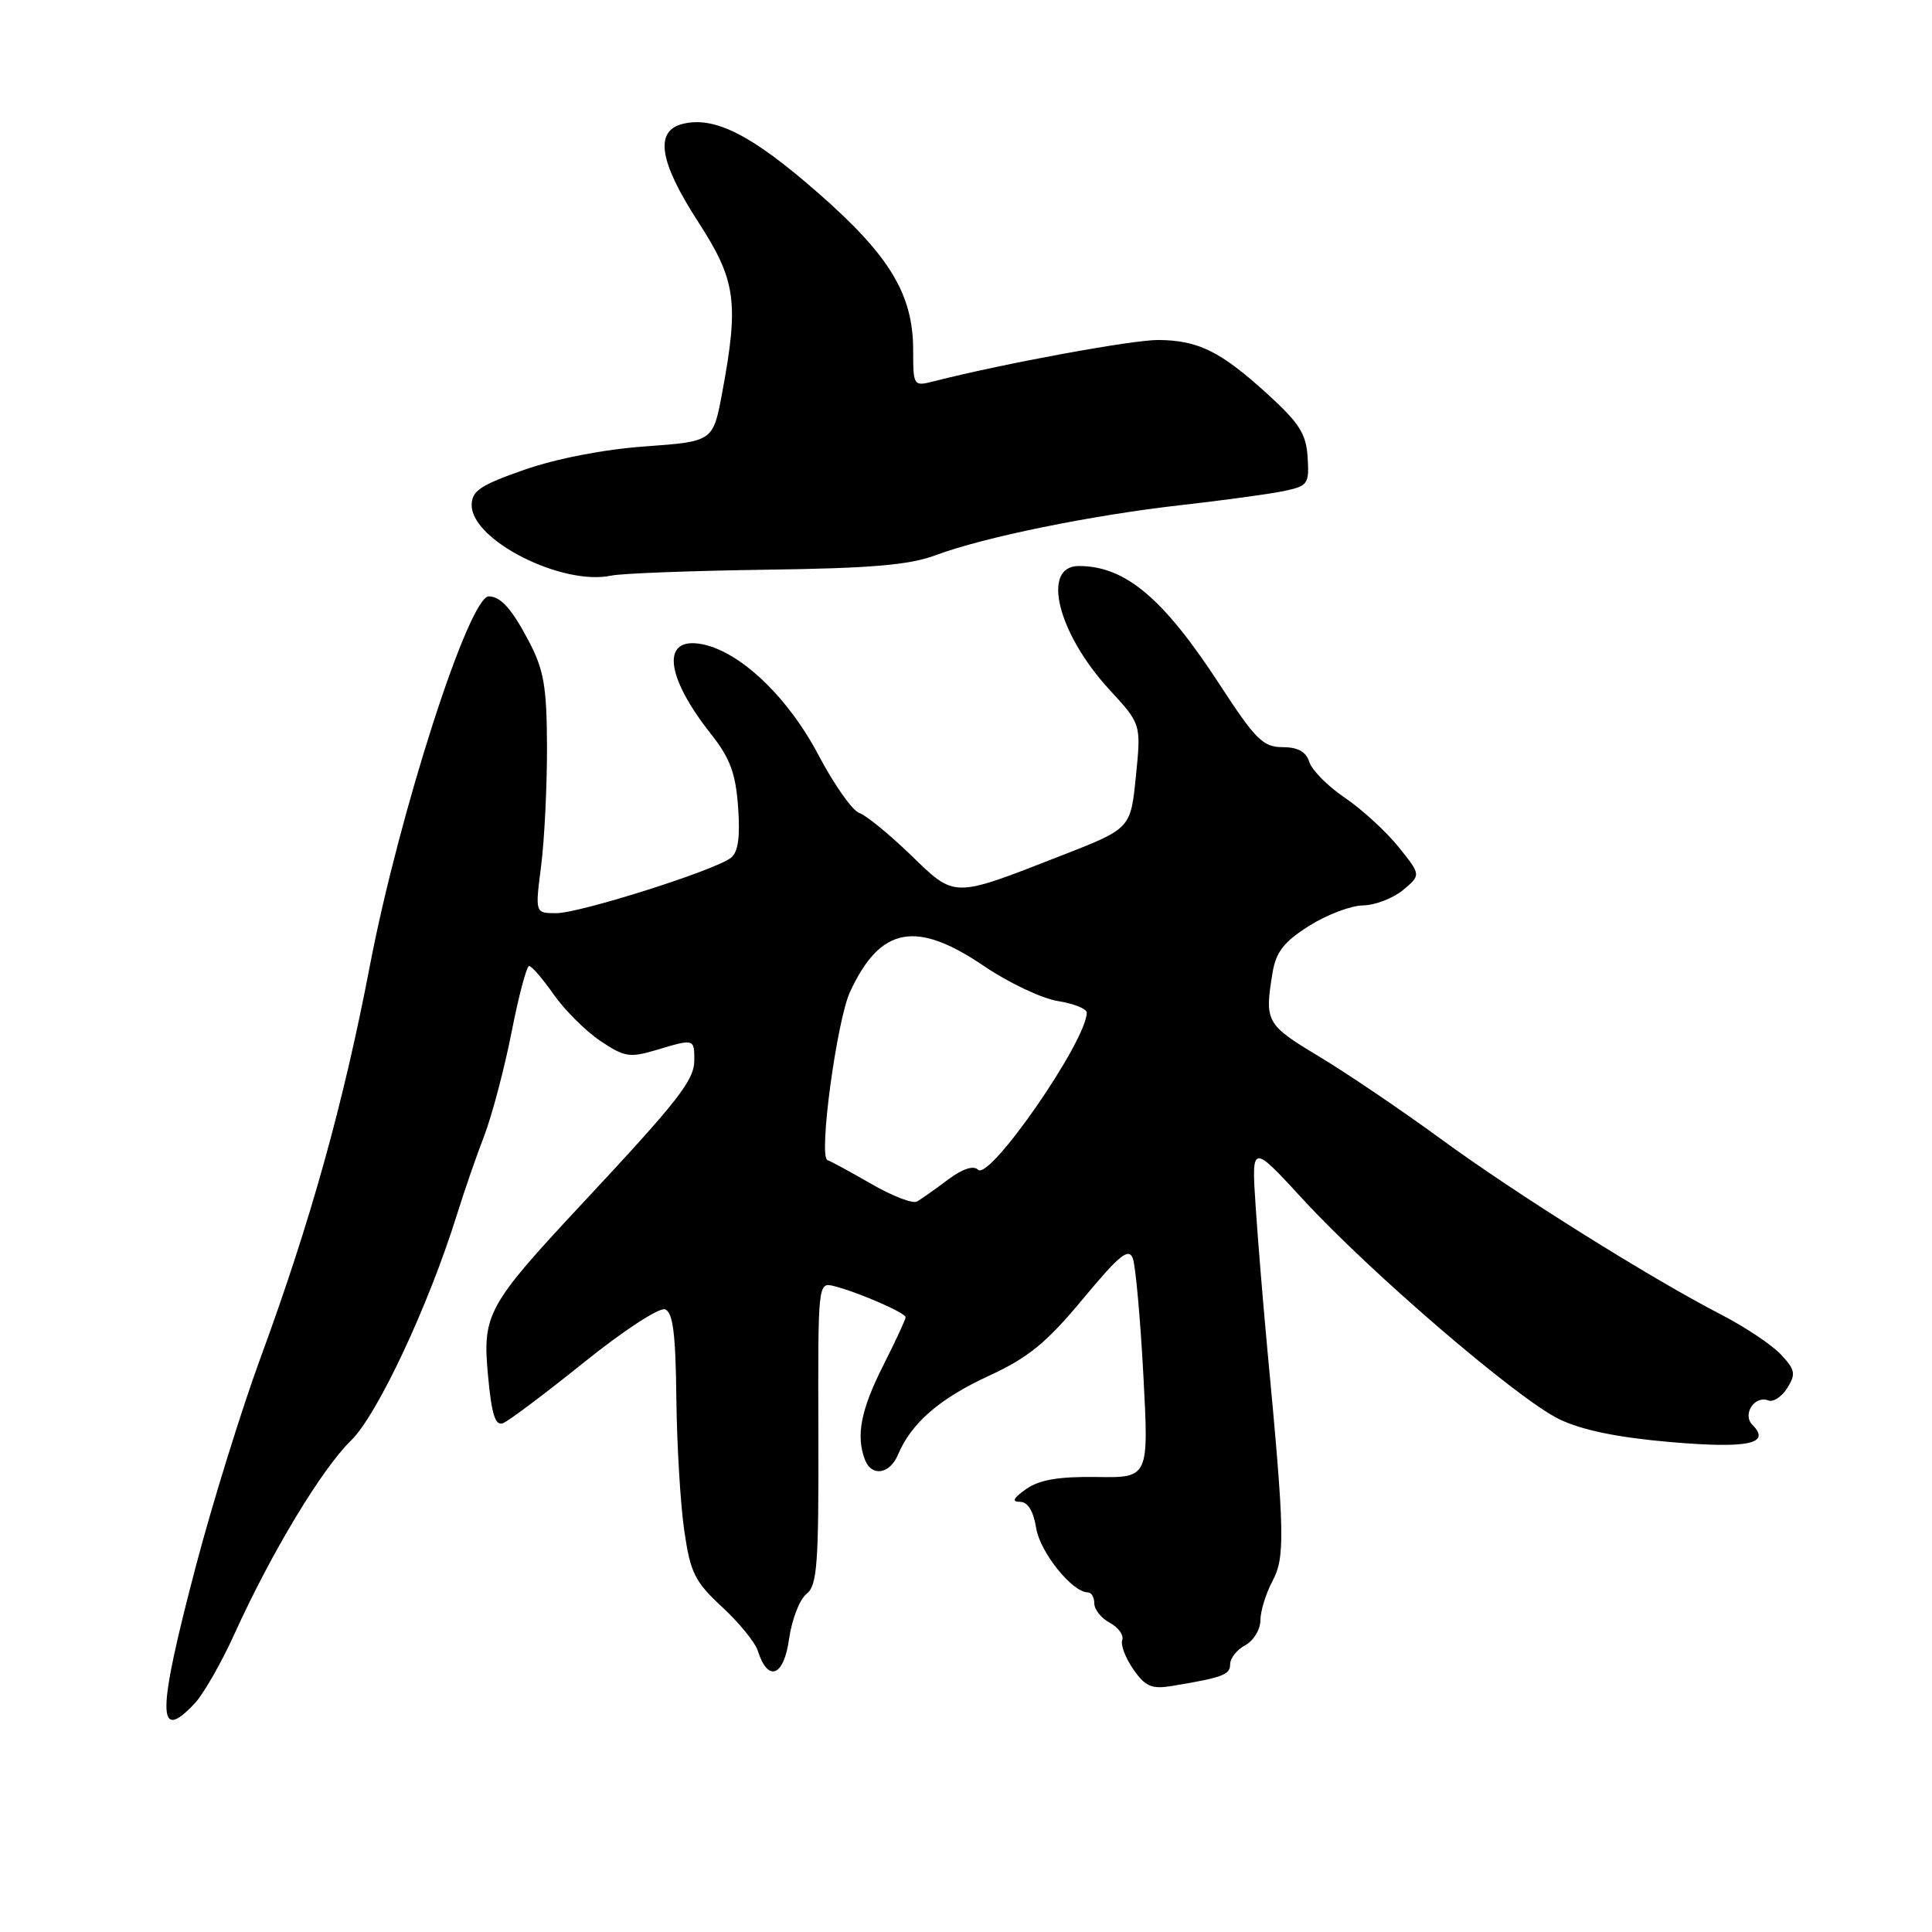 <?xml version="1.0" encoding="UTF-8" standalone="no"?>
<!DOCTYPE svg PUBLIC "-//W3C//DTD SVG 1.1//EN" "http://www.w3.org/Graphics/SVG/1.1/DTD/svg11.dtd" >
<svg xmlns="http://www.w3.org/2000/svg" xmlns:xlink="http://www.w3.org/1999/xlink" version="1.1" viewBox="0 0 256 256">
 <g >
 <path fill="currentColor"
d=" M 25.78 225.73 C 26.96 224.48 29.34 220.32 31.08 216.48 C 35.93 205.78 42.65 194.62 46.51 190.88 C 49.99 187.50 56.77 173.04 60.53 161.00 C 61.47 157.97 63.10 153.25 64.16 150.50 C 65.21 147.75 66.84 141.56 67.79 136.75 C 68.73 131.94 69.78 128.01 70.11 128.00 C 70.45 128.00 71.91 129.69 73.35 131.75 C 74.79 133.81 77.56 136.58 79.51 137.90 C 82.71 140.06 83.44 140.18 86.90 139.15 C 91.99 137.62 92.00 137.63 92.00 140.47 C 92.00 143.14 89.94 145.77 77.13 159.50 C 64.54 172.99 63.90 174.16 64.67 182.32 C 65.14 187.43 65.63 188.97 66.65 188.58 C 67.39 188.30 72.22 184.67 77.38 180.52 C 82.60 176.32 87.37 173.20 88.13 173.50 C 89.17 173.89 89.53 176.76 89.62 185.26 C 89.69 191.44 90.16 199.35 90.67 202.83 C 91.48 208.42 92.07 209.59 95.68 212.93 C 97.93 215.01 100.07 217.63 100.42 218.76 C 101.76 222.95 103.86 222.16 104.55 217.20 C 104.92 214.61 105.95 211.92 106.86 211.21 C 108.29 210.08 108.49 207.32 108.44 189.90 C 108.38 169.99 108.39 169.88 110.50 170.41 C 113.69 171.21 120.00 173.96 120.00 174.54 C 120.00 174.83 118.65 177.73 117.00 181.00 C 114.06 186.83 113.40 190.26 114.61 193.42 C 115.49 195.72 117.90 195.35 118.99 192.75 C 120.75 188.57 124.47 185.33 131.00 182.32 C 136.26 179.89 138.64 177.95 143.47 172.14 C 148.35 166.27 149.56 165.28 150.11 166.76 C 150.47 167.75 151.10 174.69 151.50 182.19 C 152.23 195.82 152.23 195.82 145.32 195.71 C 140.30 195.64 137.74 196.07 135.98 197.30 C 134.26 198.51 134.02 199.00 135.15 199.00 C 136.19 199.00 136.93 200.20 137.30 202.49 C 137.82 205.70 142.09 211.00 144.15 211.00 C 144.62 211.00 145.00 211.66 145.00 212.46 C 145.00 213.27 145.93 214.43 147.06 215.03 C 148.19 215.64 148.93 216.67 148.70 217.32 C 148.47 217.97 149.14 219.72 150.19 221.22 C 151.77 223.48 152.62 223.84 155.29 223.40 C 162.03 222.28 163.00 221.92 163.00 220.52 C 163.00 219.72 163.90 218.59 165.00 218.00 C 166.10 217.41 167.00 215.93 167.01 214.71 C 167.01 213.50 167.73 211.15 168.61 209.50 C 170.30 206.33 170.23 203.16 167.95 179.00 C 167.41 173.22 166.70 164.68 166.39 160.00 C 165.82 151.50 165.82 151.50 172.63 158.90 C 181.63 168.68 201.10 185.39 206.61 188.05 C 209.57 189.49 214.33 190.47 221.22 191.07 C 231.58 191.97 234.72 191.32 232.22 188.82 C 230.82 187.42 232.47 184.86 234.33 185.57 C 234.97 185.82 236.10 185.07 236.83 183.91 C 237.98 182.06 237.88 181.50 235.97 179.47 C 234.78 178.20 231.26 175.85 228.15 174.24 C 218.69 169.36 200.84 158.18 190.91 150.91 C 185.73 147.12 178.46 142.20 174.75 139.97 C 167.76 135.77 167.55 135.38 168.61 128.94 C 169.07 126.14 170.10 124.81 173.45 122.69 C 175.79 121.21 179.01 119.99 180.60 119.97 C 182.20 119.95 184.58 119.03 185.90 117.94 C 188.30 115.94 188.30 115.94 185.31 112.22 C 183.66 110.17 180.47 107.25 178.22 105.72 C 175.96 104.20 173.84 102.06 173.49 100.97 C 173.06 99.60 171.97 99.00 169.94 99.00 C 167.37 99.00 166.35 97.98 161.64 90.75 C 154.17 79.26 149.11 75.00 142.95 75.00 C 137.92 75.00 140.14 83.94 147.03 91.41 C 151.21 95.95 151.21 95.95 150.51 102.87 C 149.82 109.79 149.82 109.79 140.66 113.36 C 126.11 119.04 126.63 119.04 120.66 113.27 C 117.82 110.53 114.75 108.02 113.84 107.71 C 112.93 107.39 110.52 103.97 108.48 100.10 C 104.44 92.41 98.14 86.38 93.08 85.37 C 87.59 84.27 88.10 89.55 94.23 97.29 C 96.73 100.45 97.48 102.46 97.80 106.93 C 98.09 110.89 97.81 112.90 96.86 113.66 C 94.76 115.32 76.84 121.00 73.70 121.00 C 70.90 121.00 70.90 121.00 71.70 114.75 C 72.14 111.31 72.49 104.22 72.48 99.00 C 72.45 90.99 72.08 88.80 70.09 85.00 C 67.84 80.71 66.37 79.05 64.78 79.02 C 62.16 78.96 52.88 107.75 49.00 128.02 C 45.48 146.35 41.15 161.87 34.49 180.00 C 31.97 186.88 28.13 199.25 25.96 207.50 C 20.80 227.09 20.76 231.07 25.78 225.73 Z  M 101.50 75.49 C 115.47 75.30 120.51 74.87 124.00 73.56 C 130.32 71.19 144.72 68.25 156.50 66.93 C 162.00 66.31 168.07 65.48 170.00 65.09 C 173.31 64.41 173.49 64.17 173.27 60.61 C 173.08 57.48 172.17 56.05 167.90 52.17 C 161.73 46.56 158.79 45.10 153.50 45.05 C 150.11 45.02 133.05 48.15 123.75 50.52 C 121.04 51.21 121.00 51.16 121.00 46.42 C 121.00 38.99 117.89 33.85 108.32 25.49 C 99.61 17.87 94.67 15.36 90.45 16.42 C 86.70 17.36 87.35 21.43 92.52 29.41 C 97.52 37.13 97.93 40.02 95.70 52.00 C 94.49 58.50 94.49 58.50 85.50 59.15 C 80.05 59.54 73.74 60.76 69.50 62.24 C 63.62 64.29 62.50 65.05 62.50 66.94 C 62.50 71.60 74.51 77.66 81.00 76.27 C 82.38 75.98 91.60 75.63 101.50 75.49 Z  M 115.50 156.90 C 112.75 155.32 110.11 153.88 109.64 153.72 C 108.43 153.31 110.88 135.18 112.65 131.39 C 116.66 122.78 121.38 121.88 130.40 128.02 C 133.65 130.22 138.04 132.30 140.15 132.64 C 142.27 132.98 144.00 133.67 144.00 134.17 C 144.00 137.90 131.12 156.52 129.59 154.99 C 128.99 154.39 127.51 154.88 125.57 156.34 C 123.88 157.61 122.05 158.90 121.50 159.21 C 120.95 159.53 118.25 158.49 115.50 156.90 Z "/>
</g>
</svg>